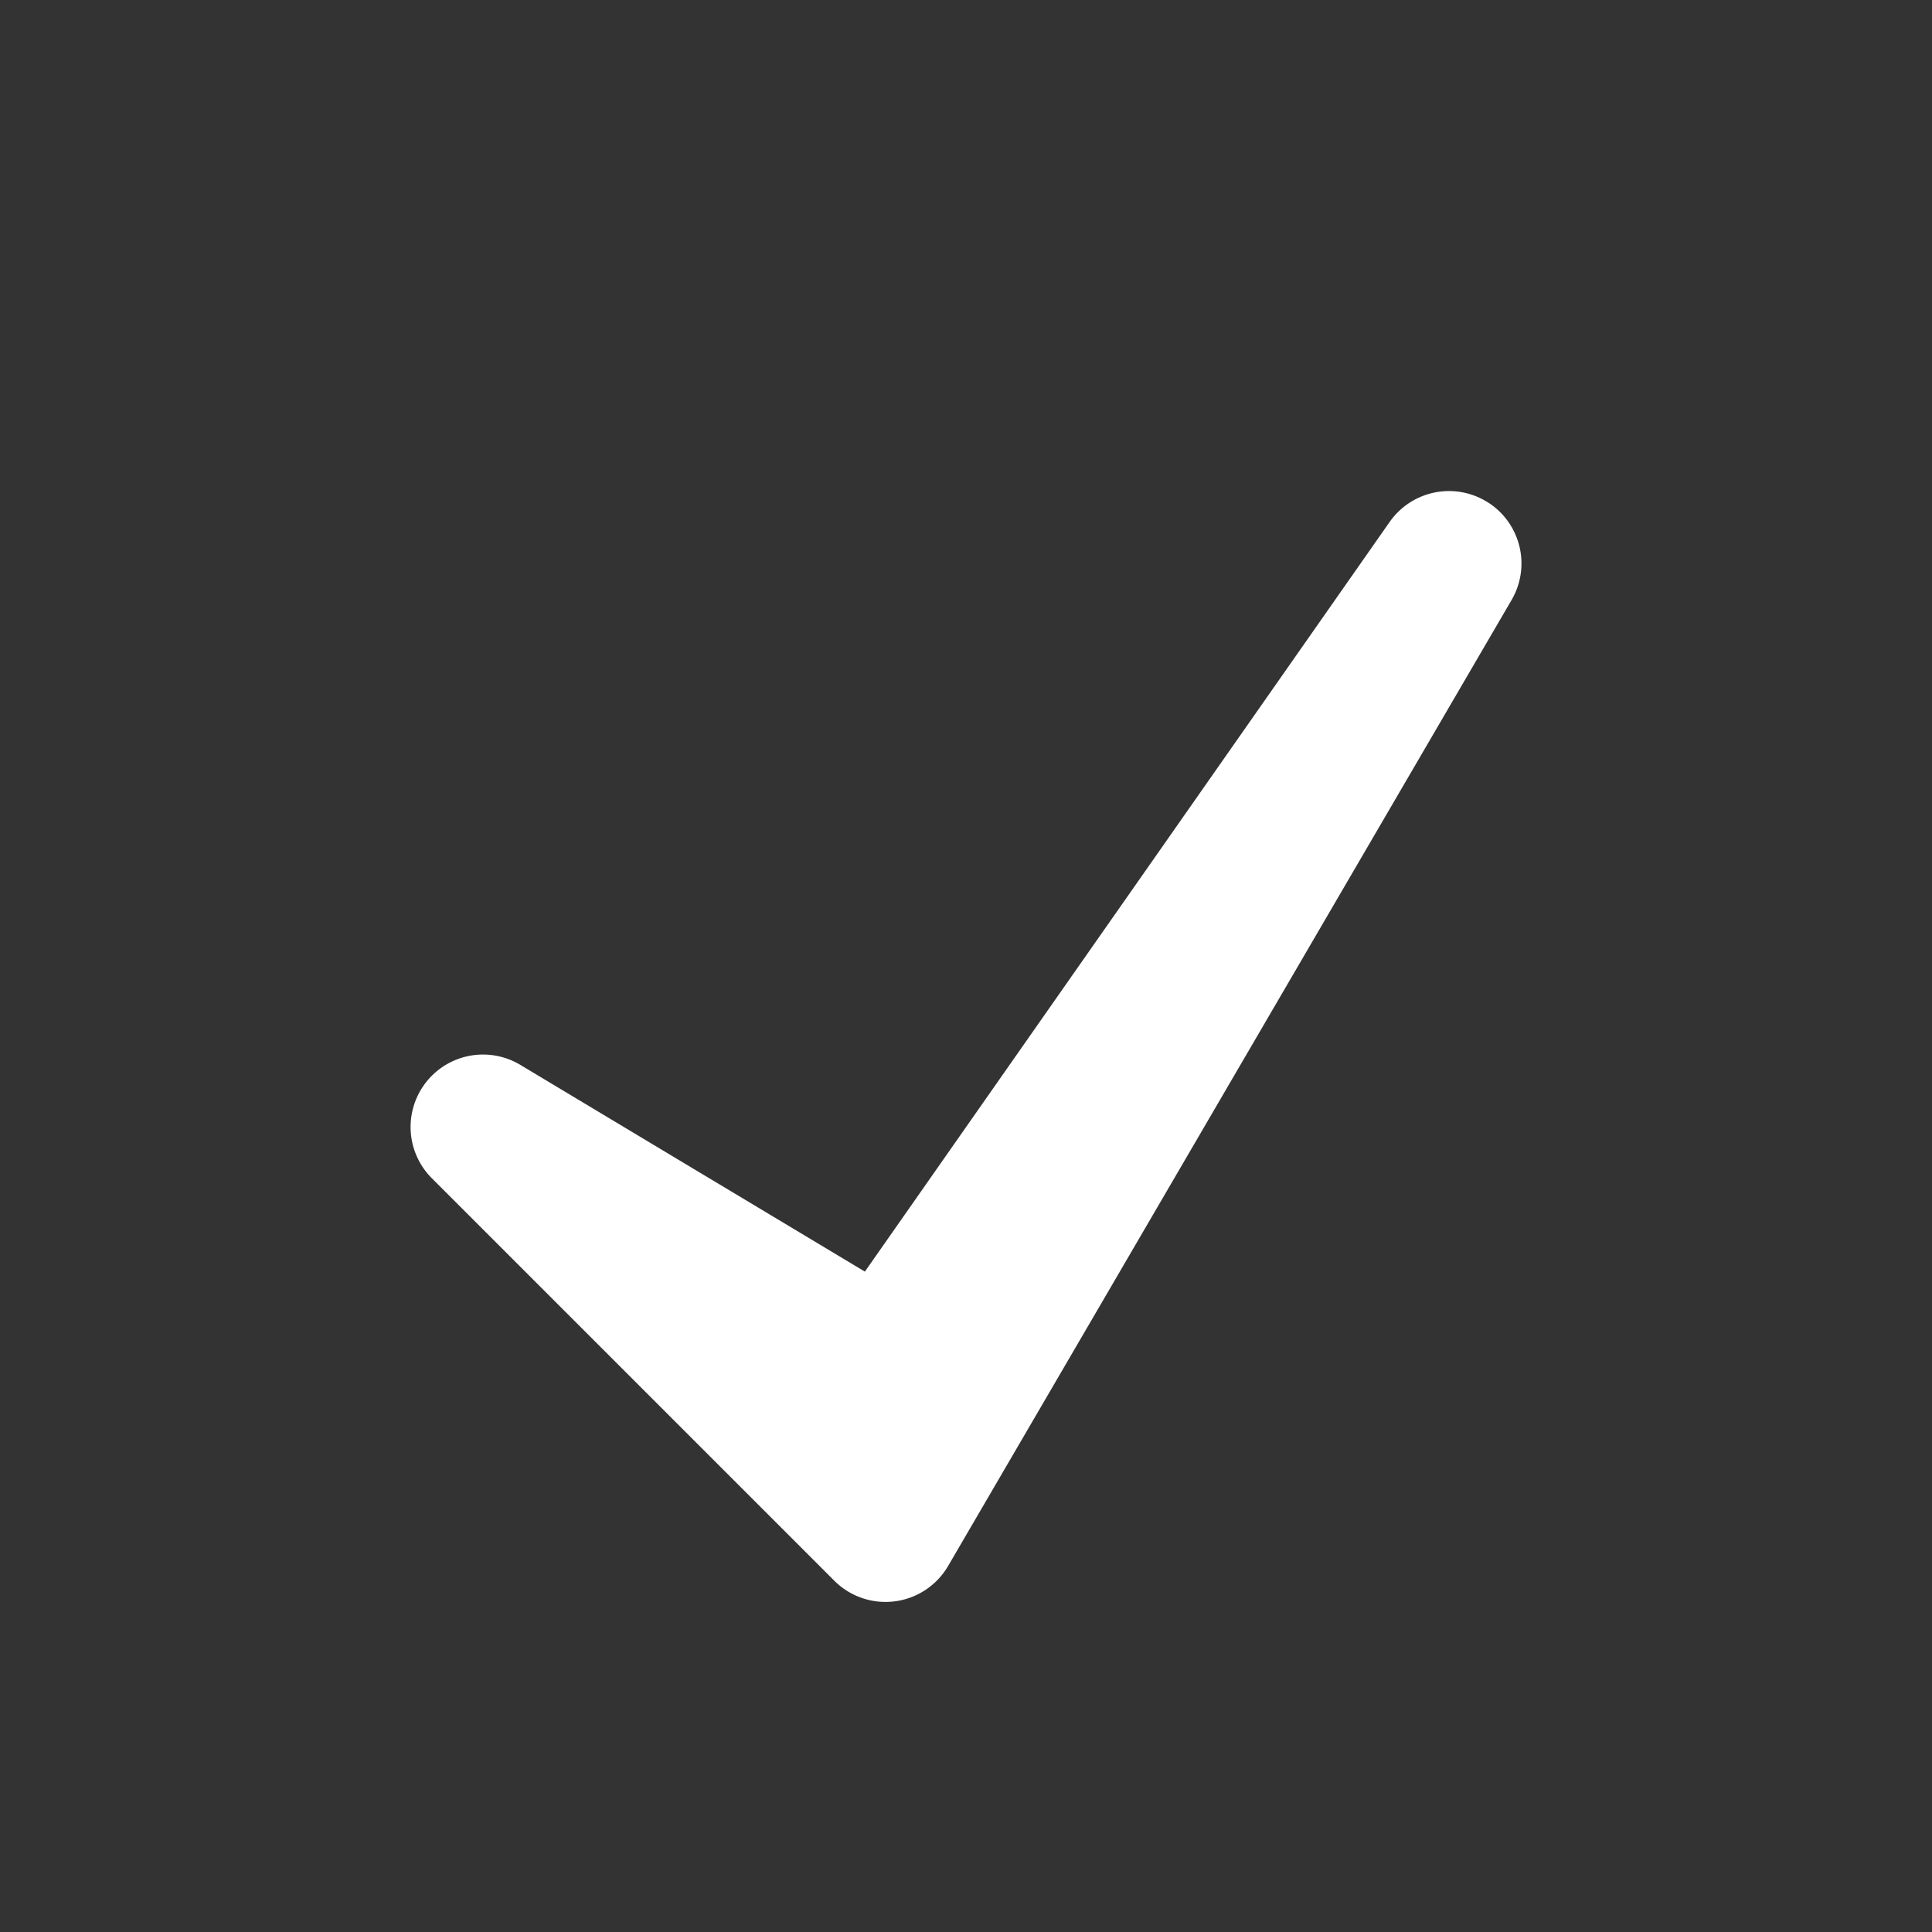 <svg xmlns="http://www.w3.org/2000/svg" width="32" height="32"><rect width="100%" height="100%" fill="#333333" stroke="none"/><path fill="#fff" d="M24.647 8.323a1.2 1.2 0 0 0-1.63.322l-8.692 12.417-5.708-3.425a1.2 1.2 0 0 0-1.466 1.877l6.667 6.667a1.2 1.2 0 0 0 1.886-.244l9.333-16a1.2 1.2 0 0 0-.39-1.615z"/></svg>